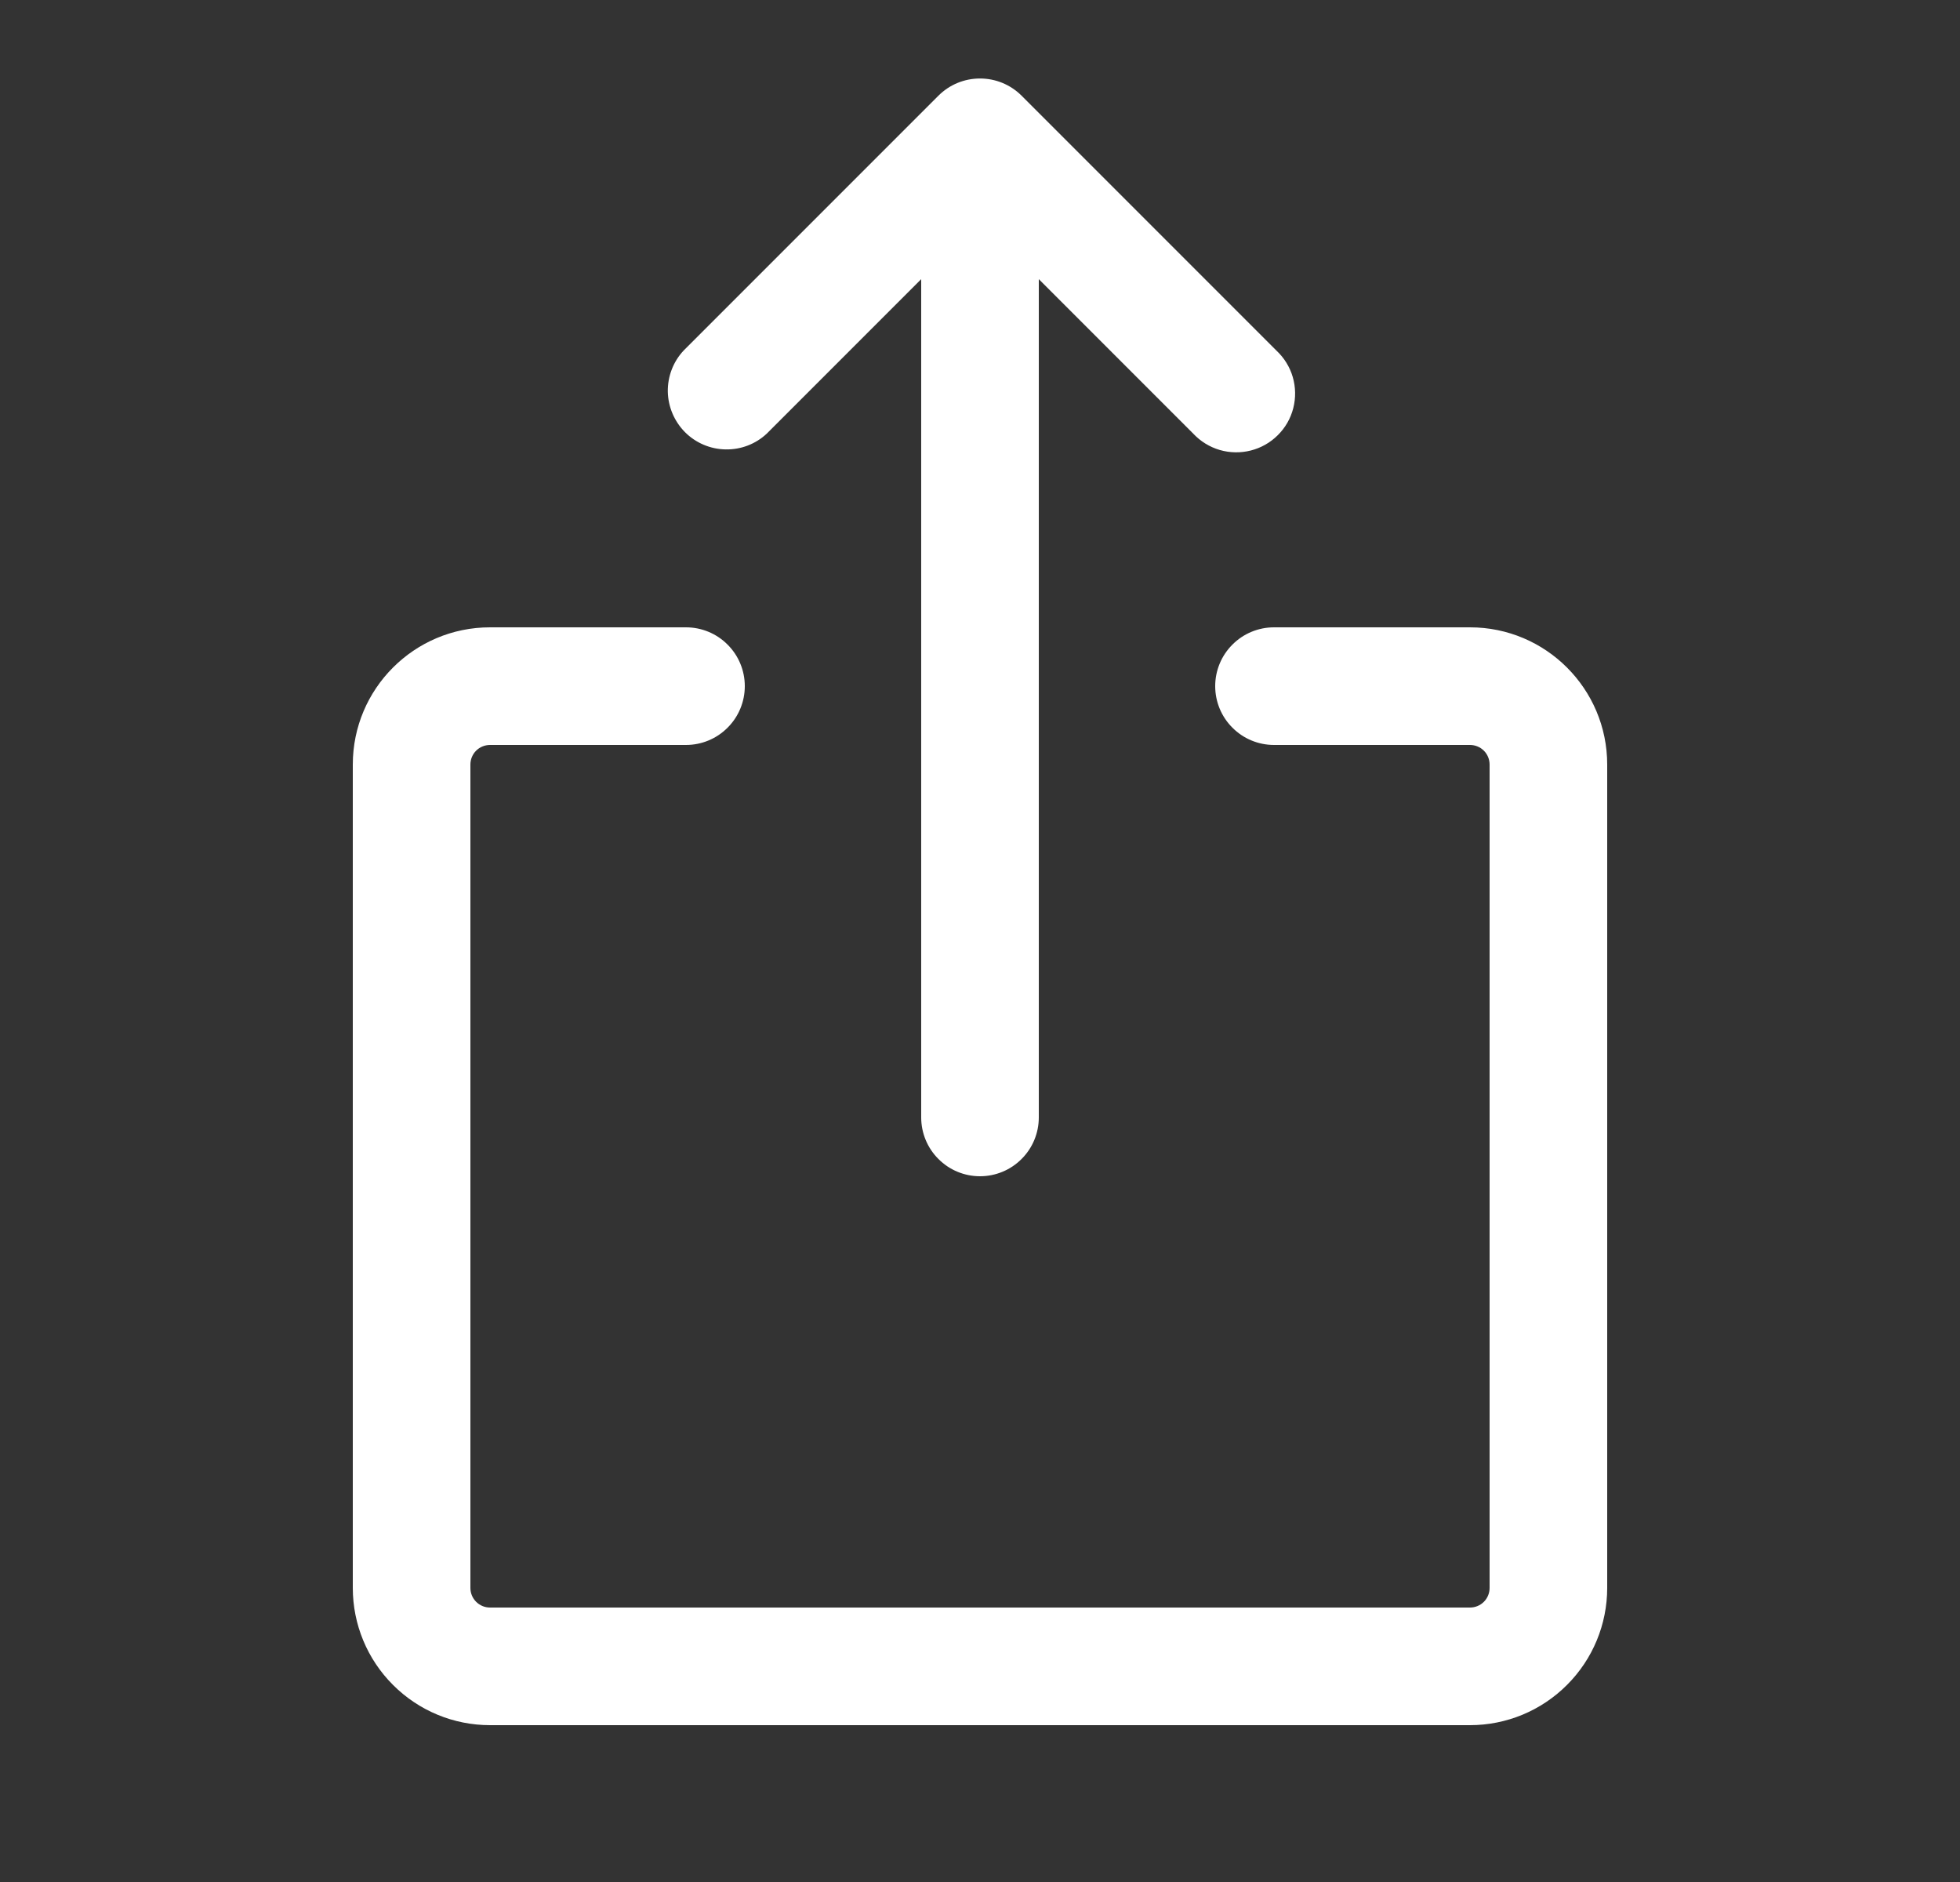 <svg width="25" height="24" viewBox="0 0 25 24" fill="none" xmlns="http://www.w3.org/2000/svg">
<rect x="0" y="0" width="25" height="24" fill="#333333" stroke="none"/>
<path d="M6 9.75V20.25C6 20.388 6.112 20.5 6.25 20.5H18.75C18.816 20.5 18.88 20.474 18.927 20.427C18.974 20.38 19 20.316 19 20.25V9.75C19 9.684 18.974 9.62 18.927 9.573C18.88 9.526 18.816 9.5 18.75 9.5H16.25C16.051 9.5 15.86 9.421 15.72 9.28C15.579 9.14 15.5 8.949 15.5 8.75C15.5 8.551 15.579 8.36 15.72 8.22C15.86 8.079 16.051 8 16.25 8H18.75C19.716 8 20.5 8.784 20.5 9.75V20.25C20.5 20.714 20.316 21.159 19.987 21.487C19.659 21.816 19.214 22 18.75 22H6.25C5.786 22 5.341 21.816 5.013 21.487C4.684 21.159 4.5 20.714 4.5 20.25V9.75C4.5 8.784 5.284 8 6.25 8H8.75C8.949 8 9.14 8.079 9.28 8.22C9.421 8.36 9.5 8.551 9.5 8.75C9.5 8.949 9.421 9.14 9.28 9.28C9.14 9.421 8.949 9.5 8.75 9.5H6.25C6.184 9.5 6.12 9.526 6.073 9.573C6.026 9.62 6 9.684 6 9.75ZM13.03 1.22L16.28 4.47C16.379 4.562 16.451 4.678 16.489 4.807C16.527 4.937 16.529 5.074 16.496 5.204C16.463 5.335 16.395 5.454 16.299 5.549C16.204 5.644 16.085 5.712 15.954 5.745C15.824 5.778 15.687 5.776 15.557 5.738C15.428 5.7 15.312 5.628 15.22 5.53L13.25 3.56V14.25C13.25 14.449 13.171 14.64 13.03 14.78C12.89 14.921 12.699 15 12.5 15C12.301 15 12.11 14.921 11.97 14.78C11.829 14.64 11.75 14.449 11.75 14.25V3.56L9.78 5.53C9.638 5.663 9.45 5.735 9.255 5.731C9.061 5.728 8.875 5.649 8.738 5.512C8.601 5.374 8.522 5.189 8.518 4.995C8.515 4.8 8.587 4.612 8.72 4.47L11.97 1.22C12.111 1.079 12.301 1.001 12.5 1.001C12.699 1.001 12.889 1.079 13.03 1.22Z" fill="white"/>
</svg>
